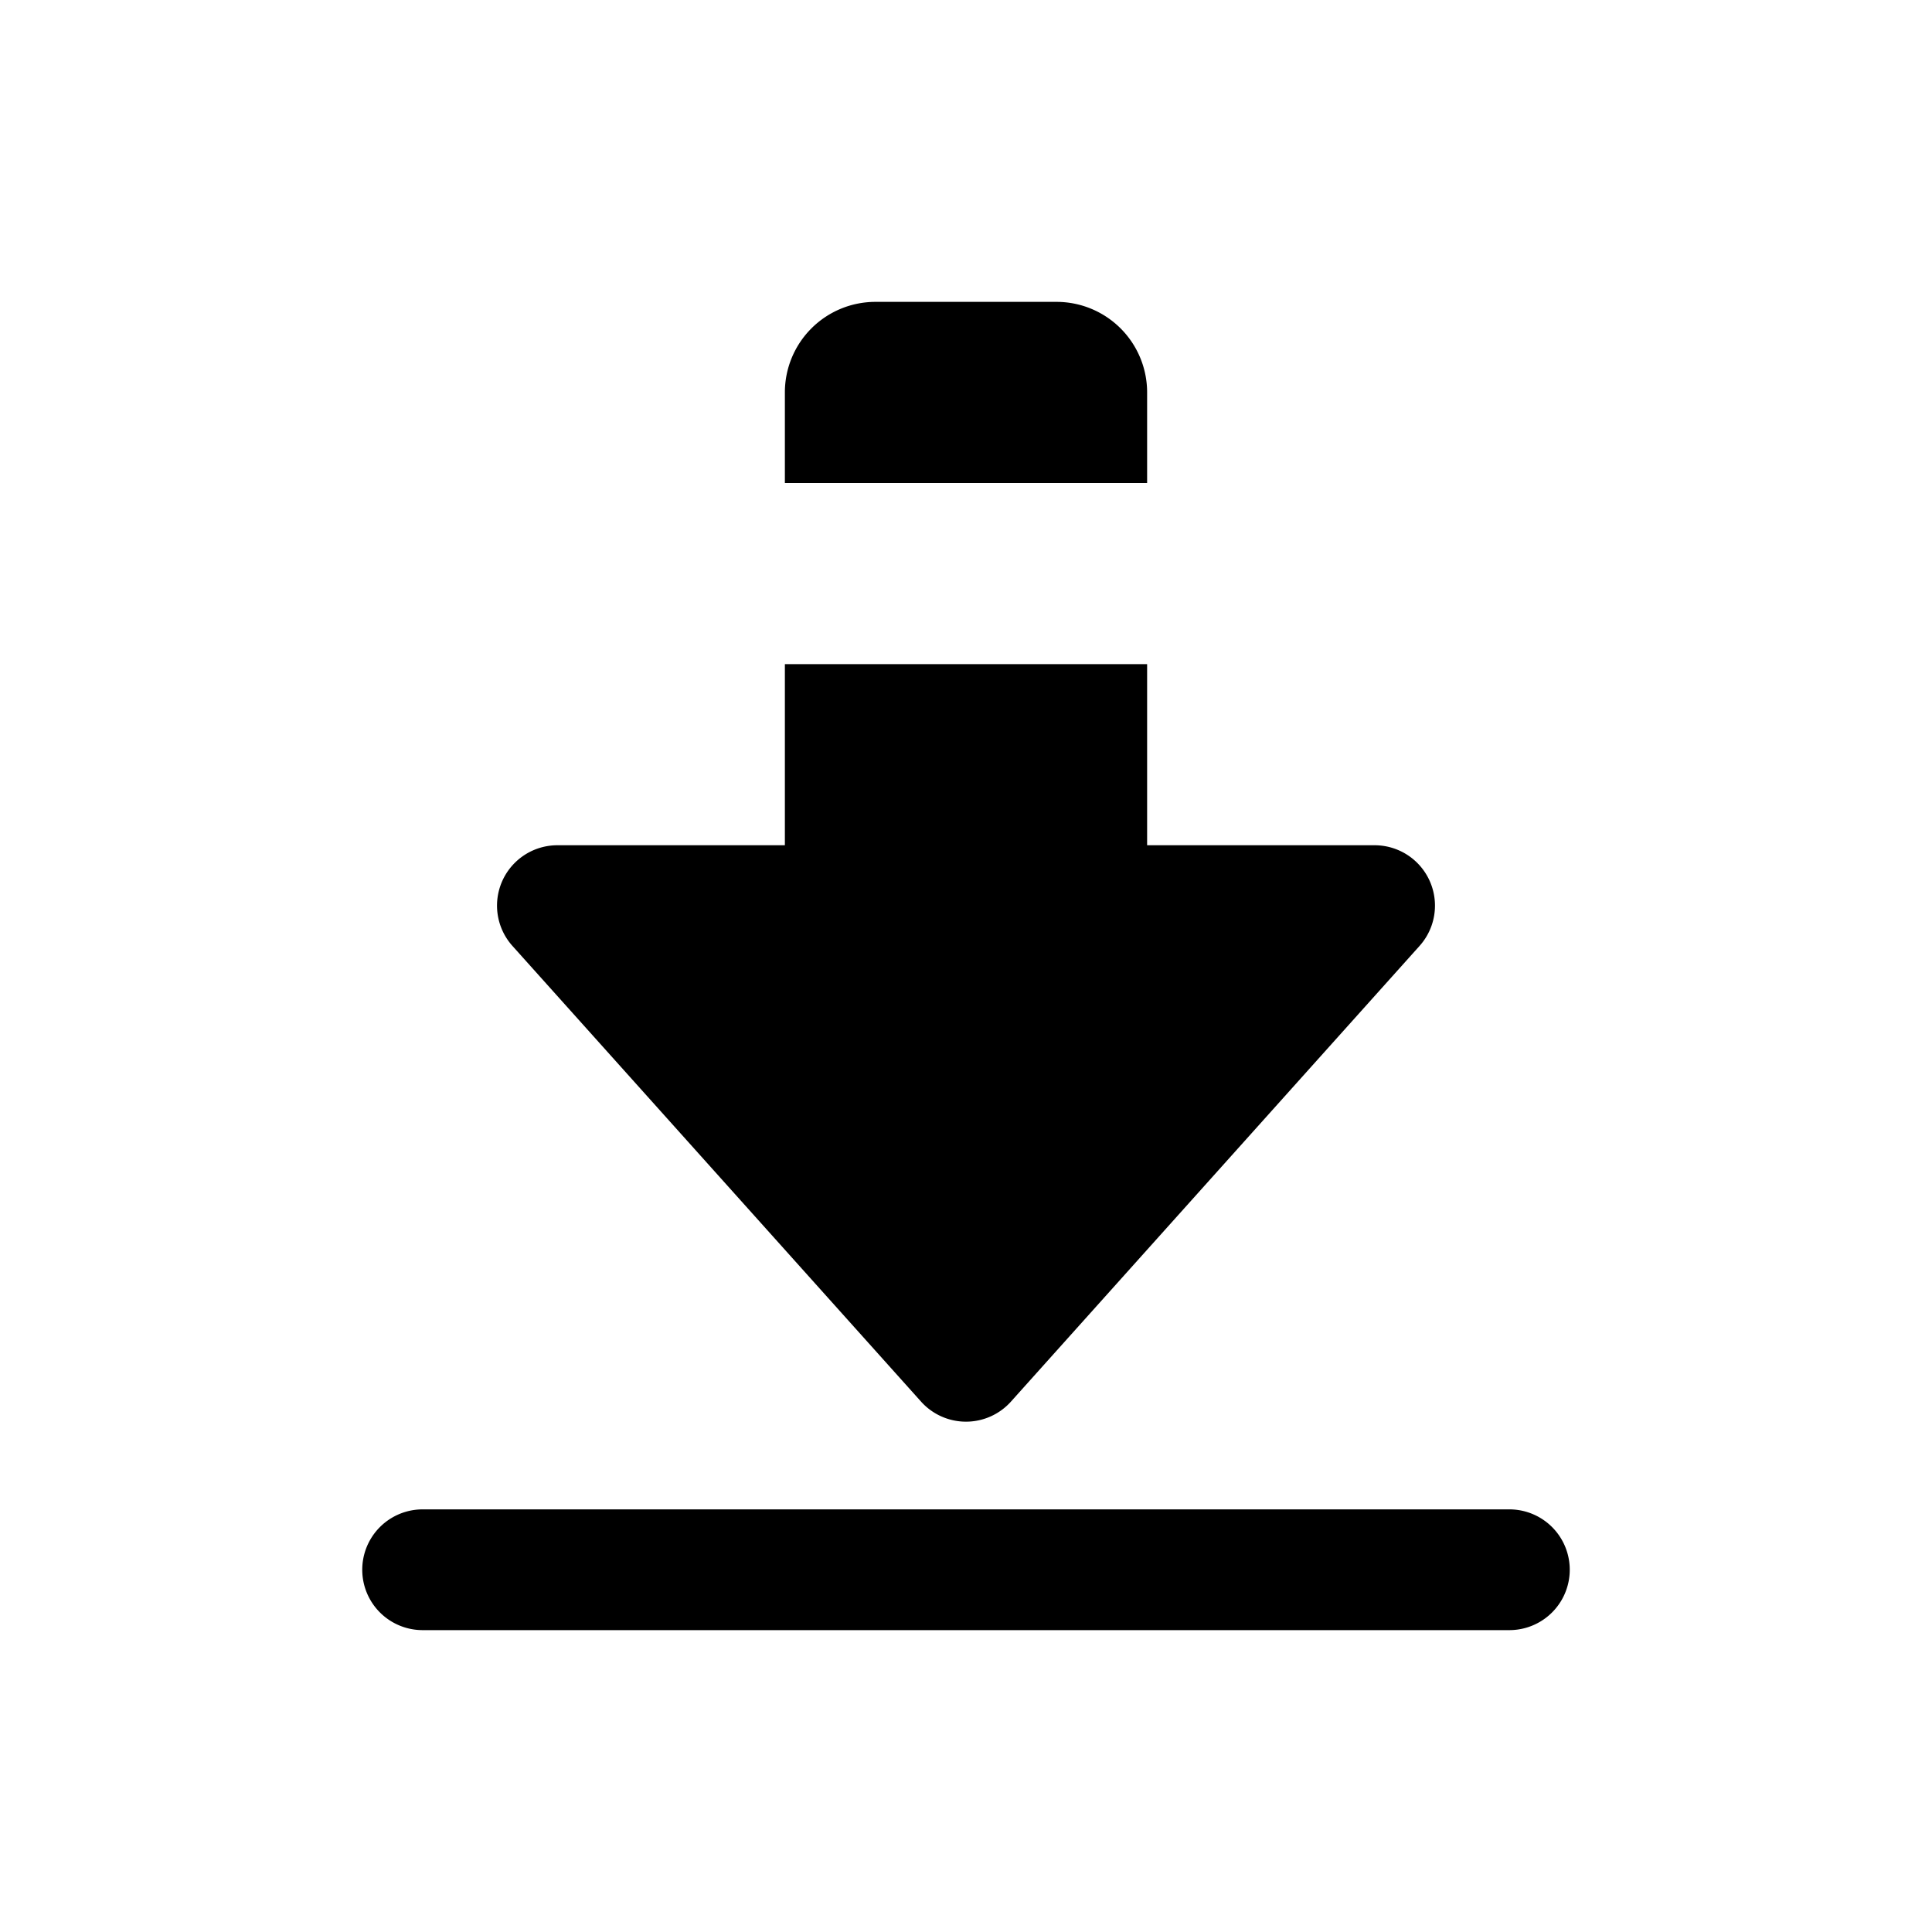<svg id="icon" xmlns="http://www.w3.org/2000/svg" viewBox="0 0 32 32"><title>file-download-03</title><path d="M13,11v3H9.24a1,1,0,0,0-.75,1.67l6.77,7.55a1,1,0,0,0,1.48,0l6.77-7.55A1,1,0,0,0,22.76,14H19V11Z"/><path d="M19,8V6.5A1.5,1.5,0,0,0,17.5,5h-3A1.5,1.5,0,0,0,13,6.5V8Z"/><path d="M25,25H7a1,1,0,0,0,0,2H25a1,1,0,0,0,0-2Z"/></svg>